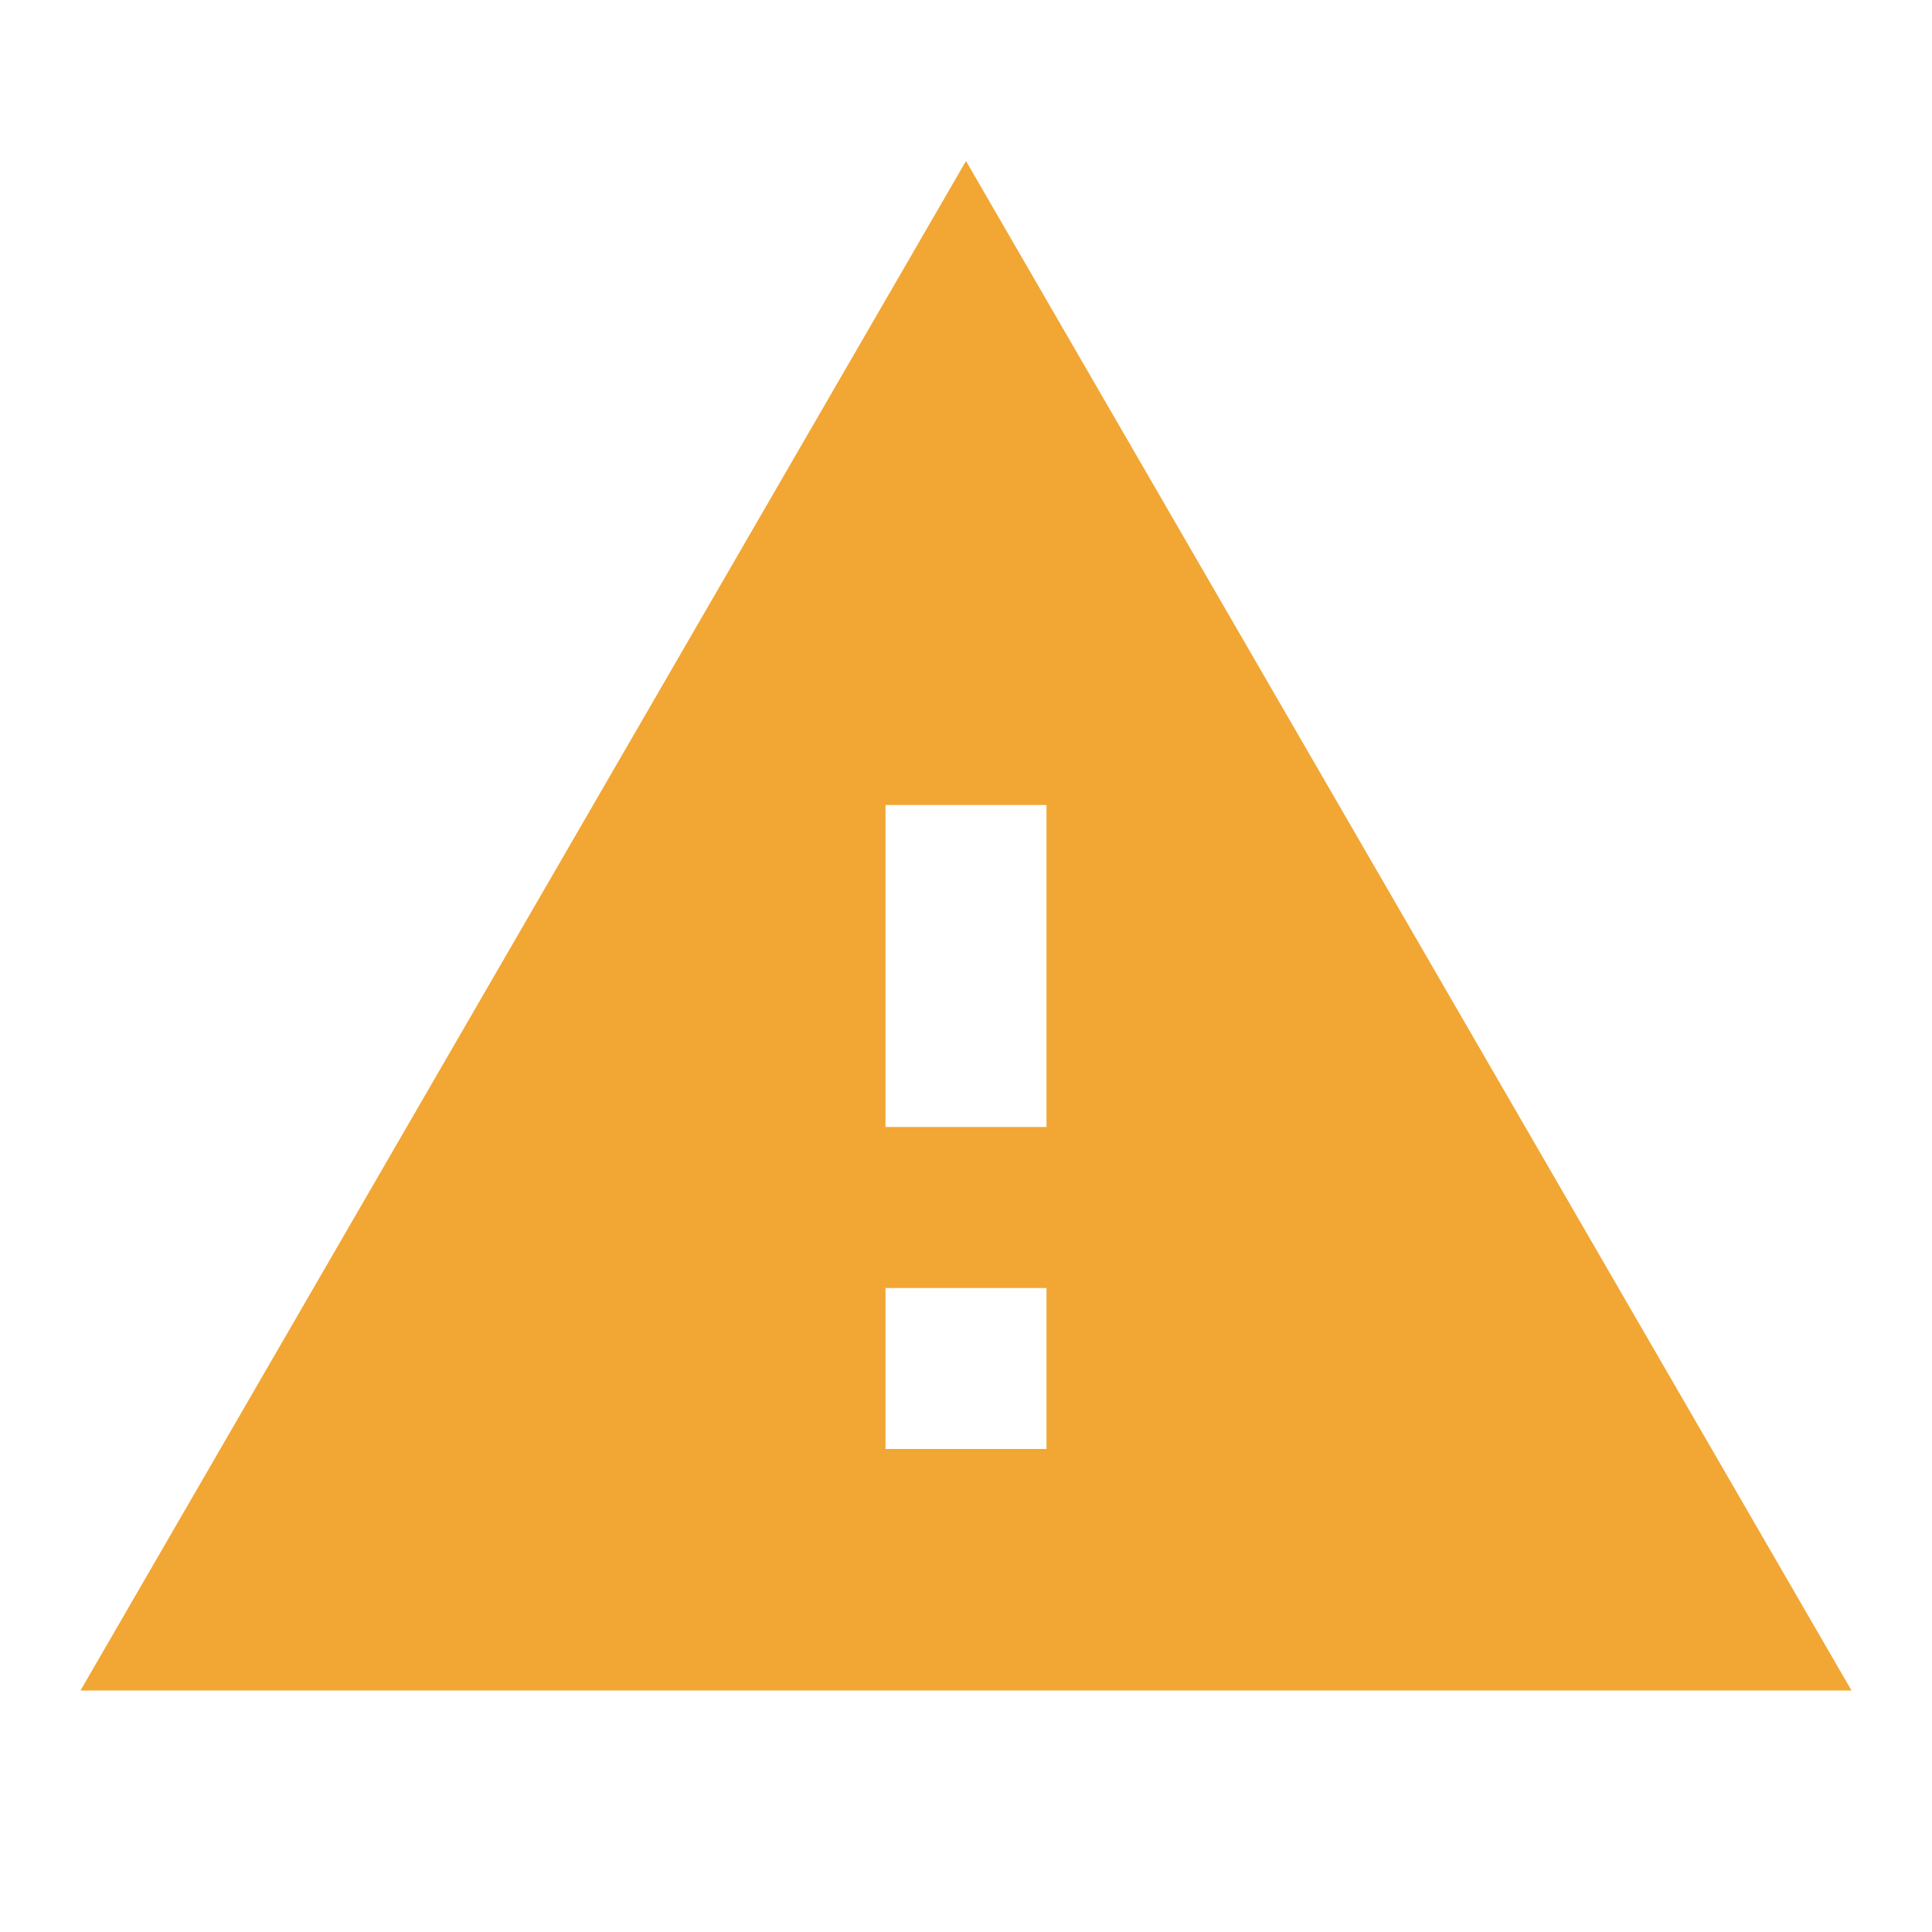 <svg xmlns="http://www.w3.org/2000/svg" width="24" height="24" fill="none" viewBox="0 0 24 24">
    <path fill="#F2A633" fill-rule="evenodd" d="M23 21L12 2 1 21h22zm-12-3v-2h2v2h-2zm0-4h2v-4h-2v4z" clip-rule="evenodd"/>
</svg>
